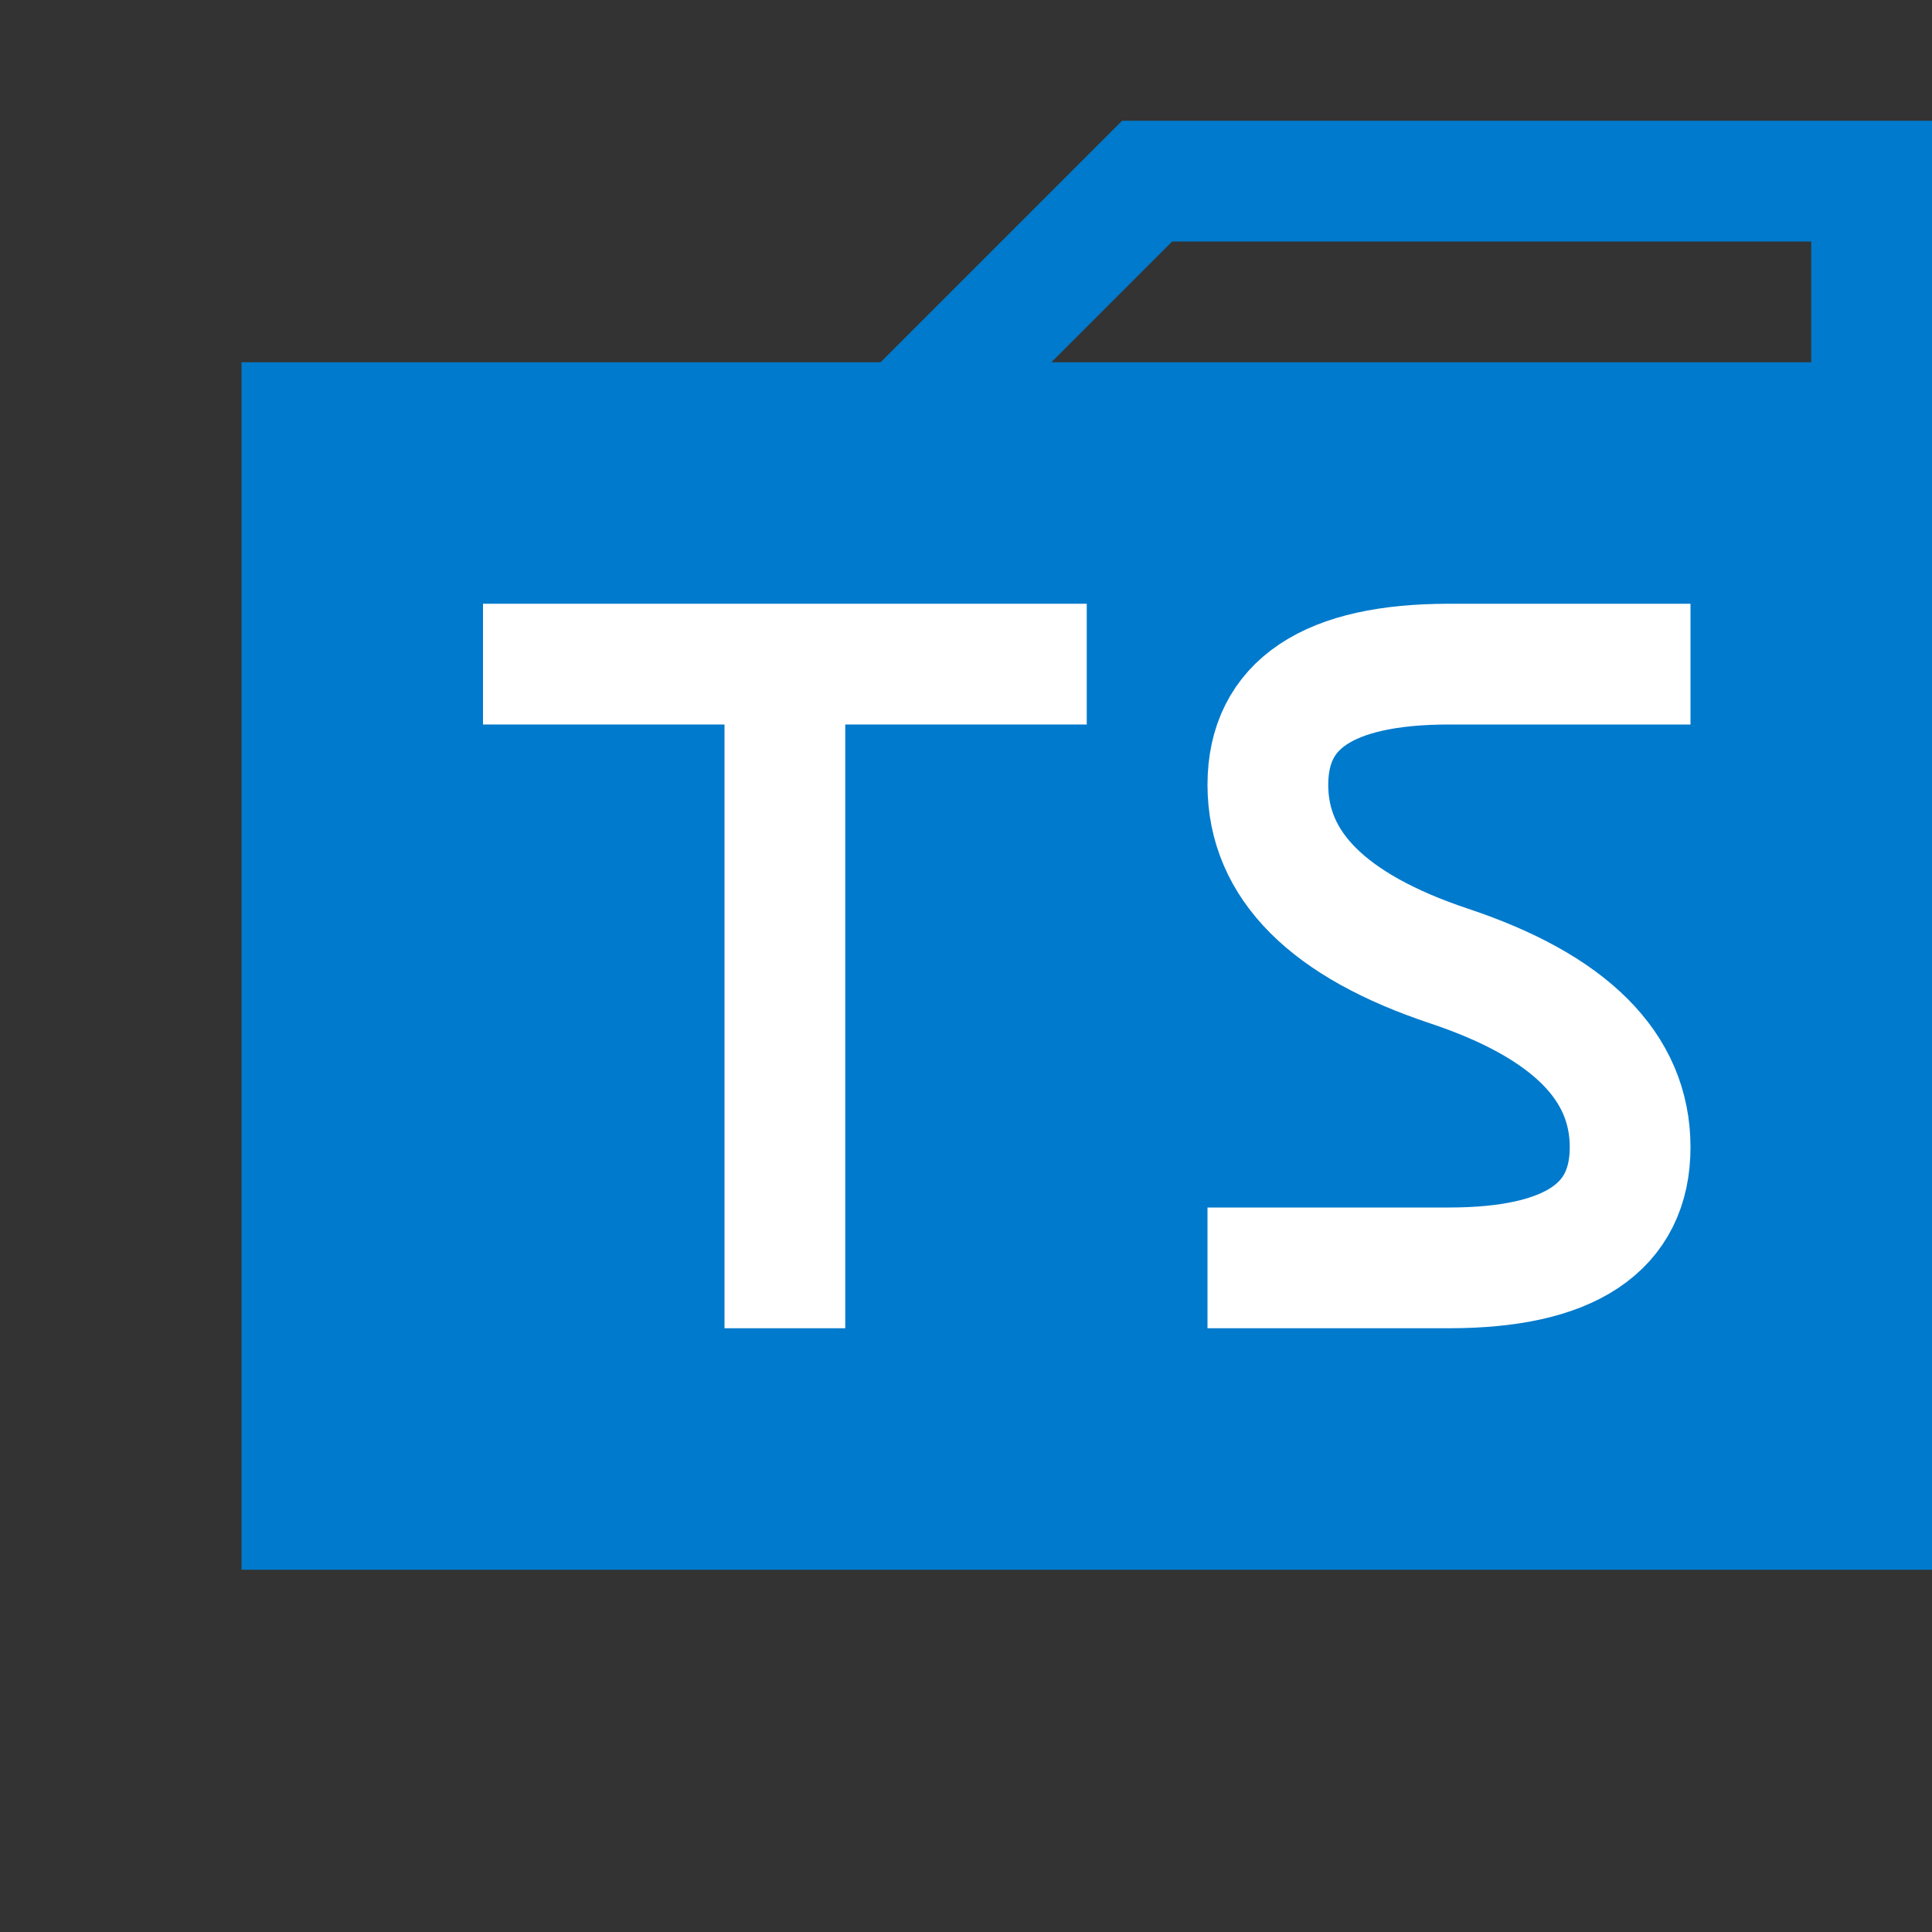 <?xml version="1.0" encoding="UTF-8"?>
<svg 
    xmlns="http://www.w3.org/2000/svg" version="1.1" width="320" height="320">
    <rect width="100%" height="100%" fill="#333333" stroke="none"/>
    <rect x="40" y="60" width="280" height="200" fill="#007acc"/>
    <polyline points="150,70 190,30 310,30 310,70" fill="none" stroke="#007acc" stroke-width="20"/>
    <g fill="none" stroke="#fff" stroke-width="20" transform="translate(80 100)">
        <line x1="0" y1="10" x2="100" y2="10"/>
        <line x1="50" y1="10" x2="50" y2="120"/>
        <path d="M 200,10 H 160 Q 130,10 130,30 Q 130,50 160,60 Q 190,70 190,90 Q 190,110 160,110 H 120"/>
    </g>
</svg>